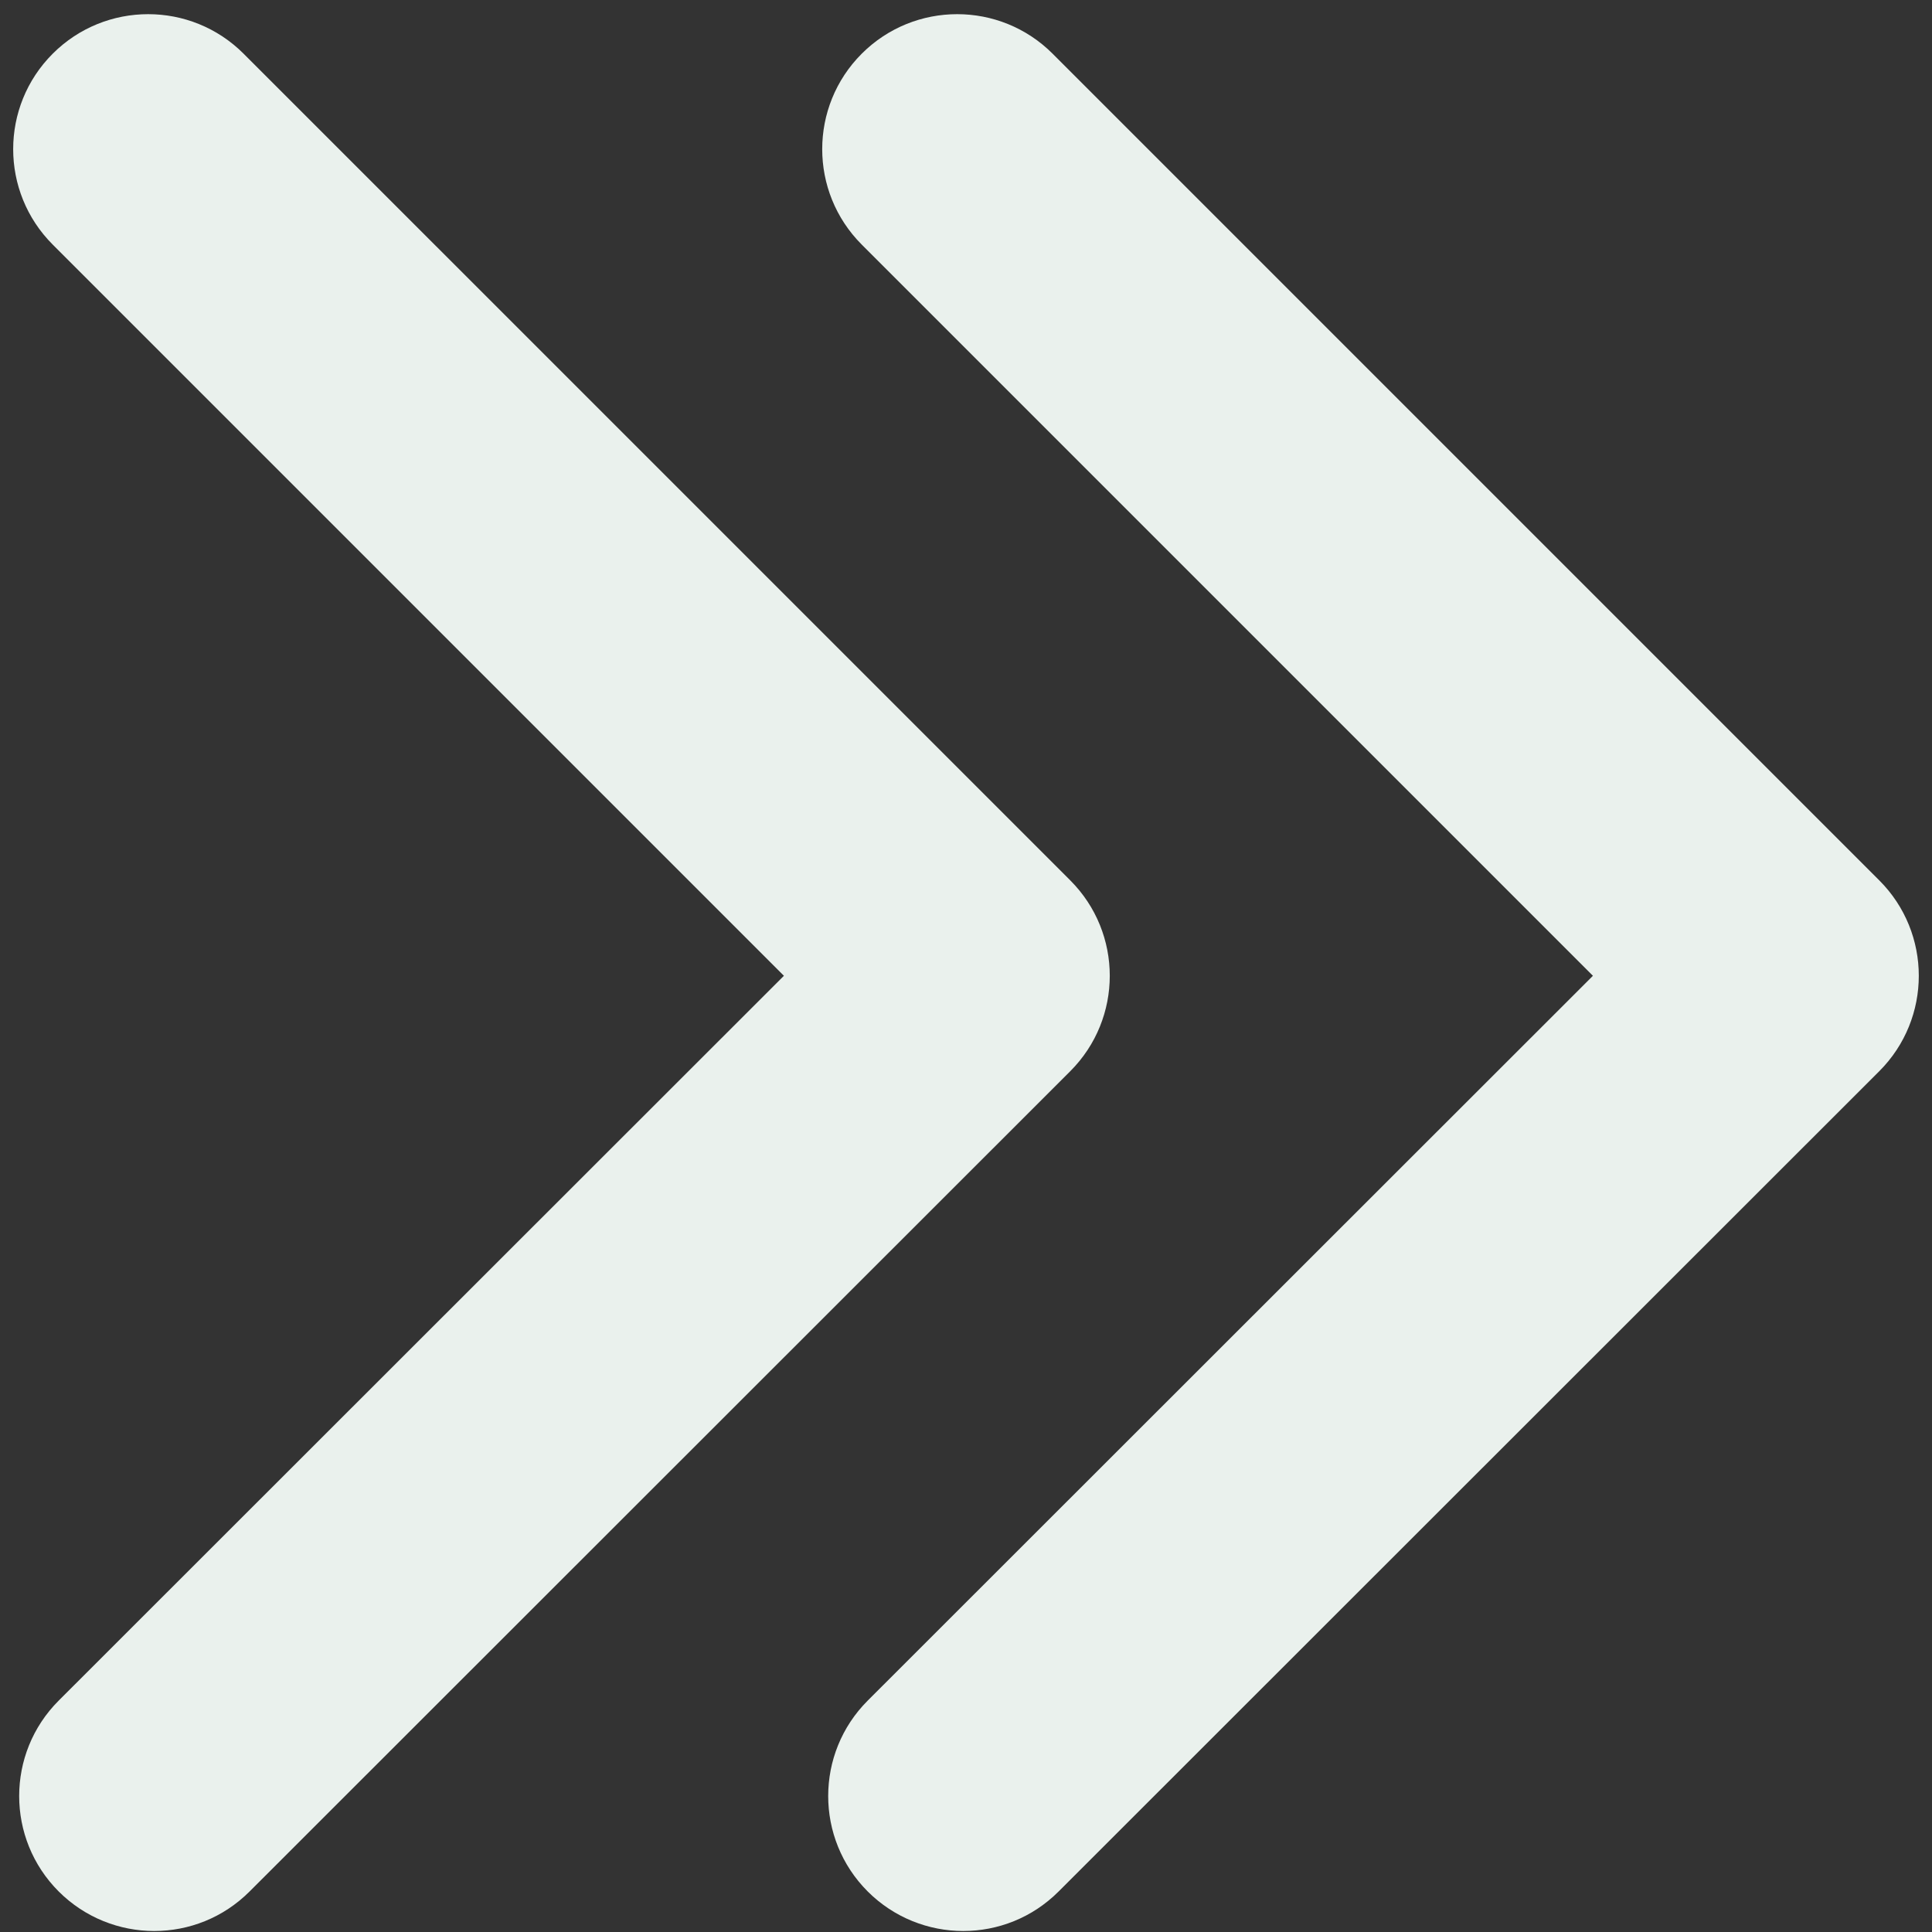 <svg xmlns="http://www.w3.org/2000/svg" xmlns:xlink="http://www.w3.org/1999/xlink" width="20" zoomAndPan="magnify" viewBox="0 0 768 768" height="20" preserveAspectRatio="xMidYMid meet" version="1.0"><rect x="0" y="0" width="768" height="768" fill="#333333" stroke="none"/><path fill="#eaf1ed" d="M 382.875 767.605 C 369.223 767.605 355.414 762.367 344.934 751.891 C 323.98 730.938 323.98 696.965 344.934 676.012 L 633.215 387.891 L 342.555 97.227 C 321.602 76.273 321.602 42.301 342.555 21.348 C 363.508 0.395 397.48 0.395 418.434 21.348 L 747.035 349.949 C 767.992 370.902 767.992 404.875 747.035 425.828 L 420.816 751.891 C 410.34 762.367 396.688 767.605 382.875 767.605 Z M 382.875 767.605 " fill-opacity="1" fill-rule="nonzero"/><path fill="#eaf1ed" d="M 61.277 767.605 C 47.625 767.605 33.812 762.367 23.336 751.891 C 2.383 730.938 2.383 696.965 23.336 676.012 L 311.617 387.891 L 20.953 97.227 C 0 76.273 0 42.301 20.953 21.348 C 41.91 0.395 75.879 0.395 96.836 21.348 L 425.438 349.949 C 446.391 370.902 446.391 404.875 425.438 425.828 L 99.215 751.891 C 88.738 762.367 75.086 767.605 61.277 767.605 Z M 61.277 767.605 " fill-opacity="1" fill-rule="nonzero"/></svg>